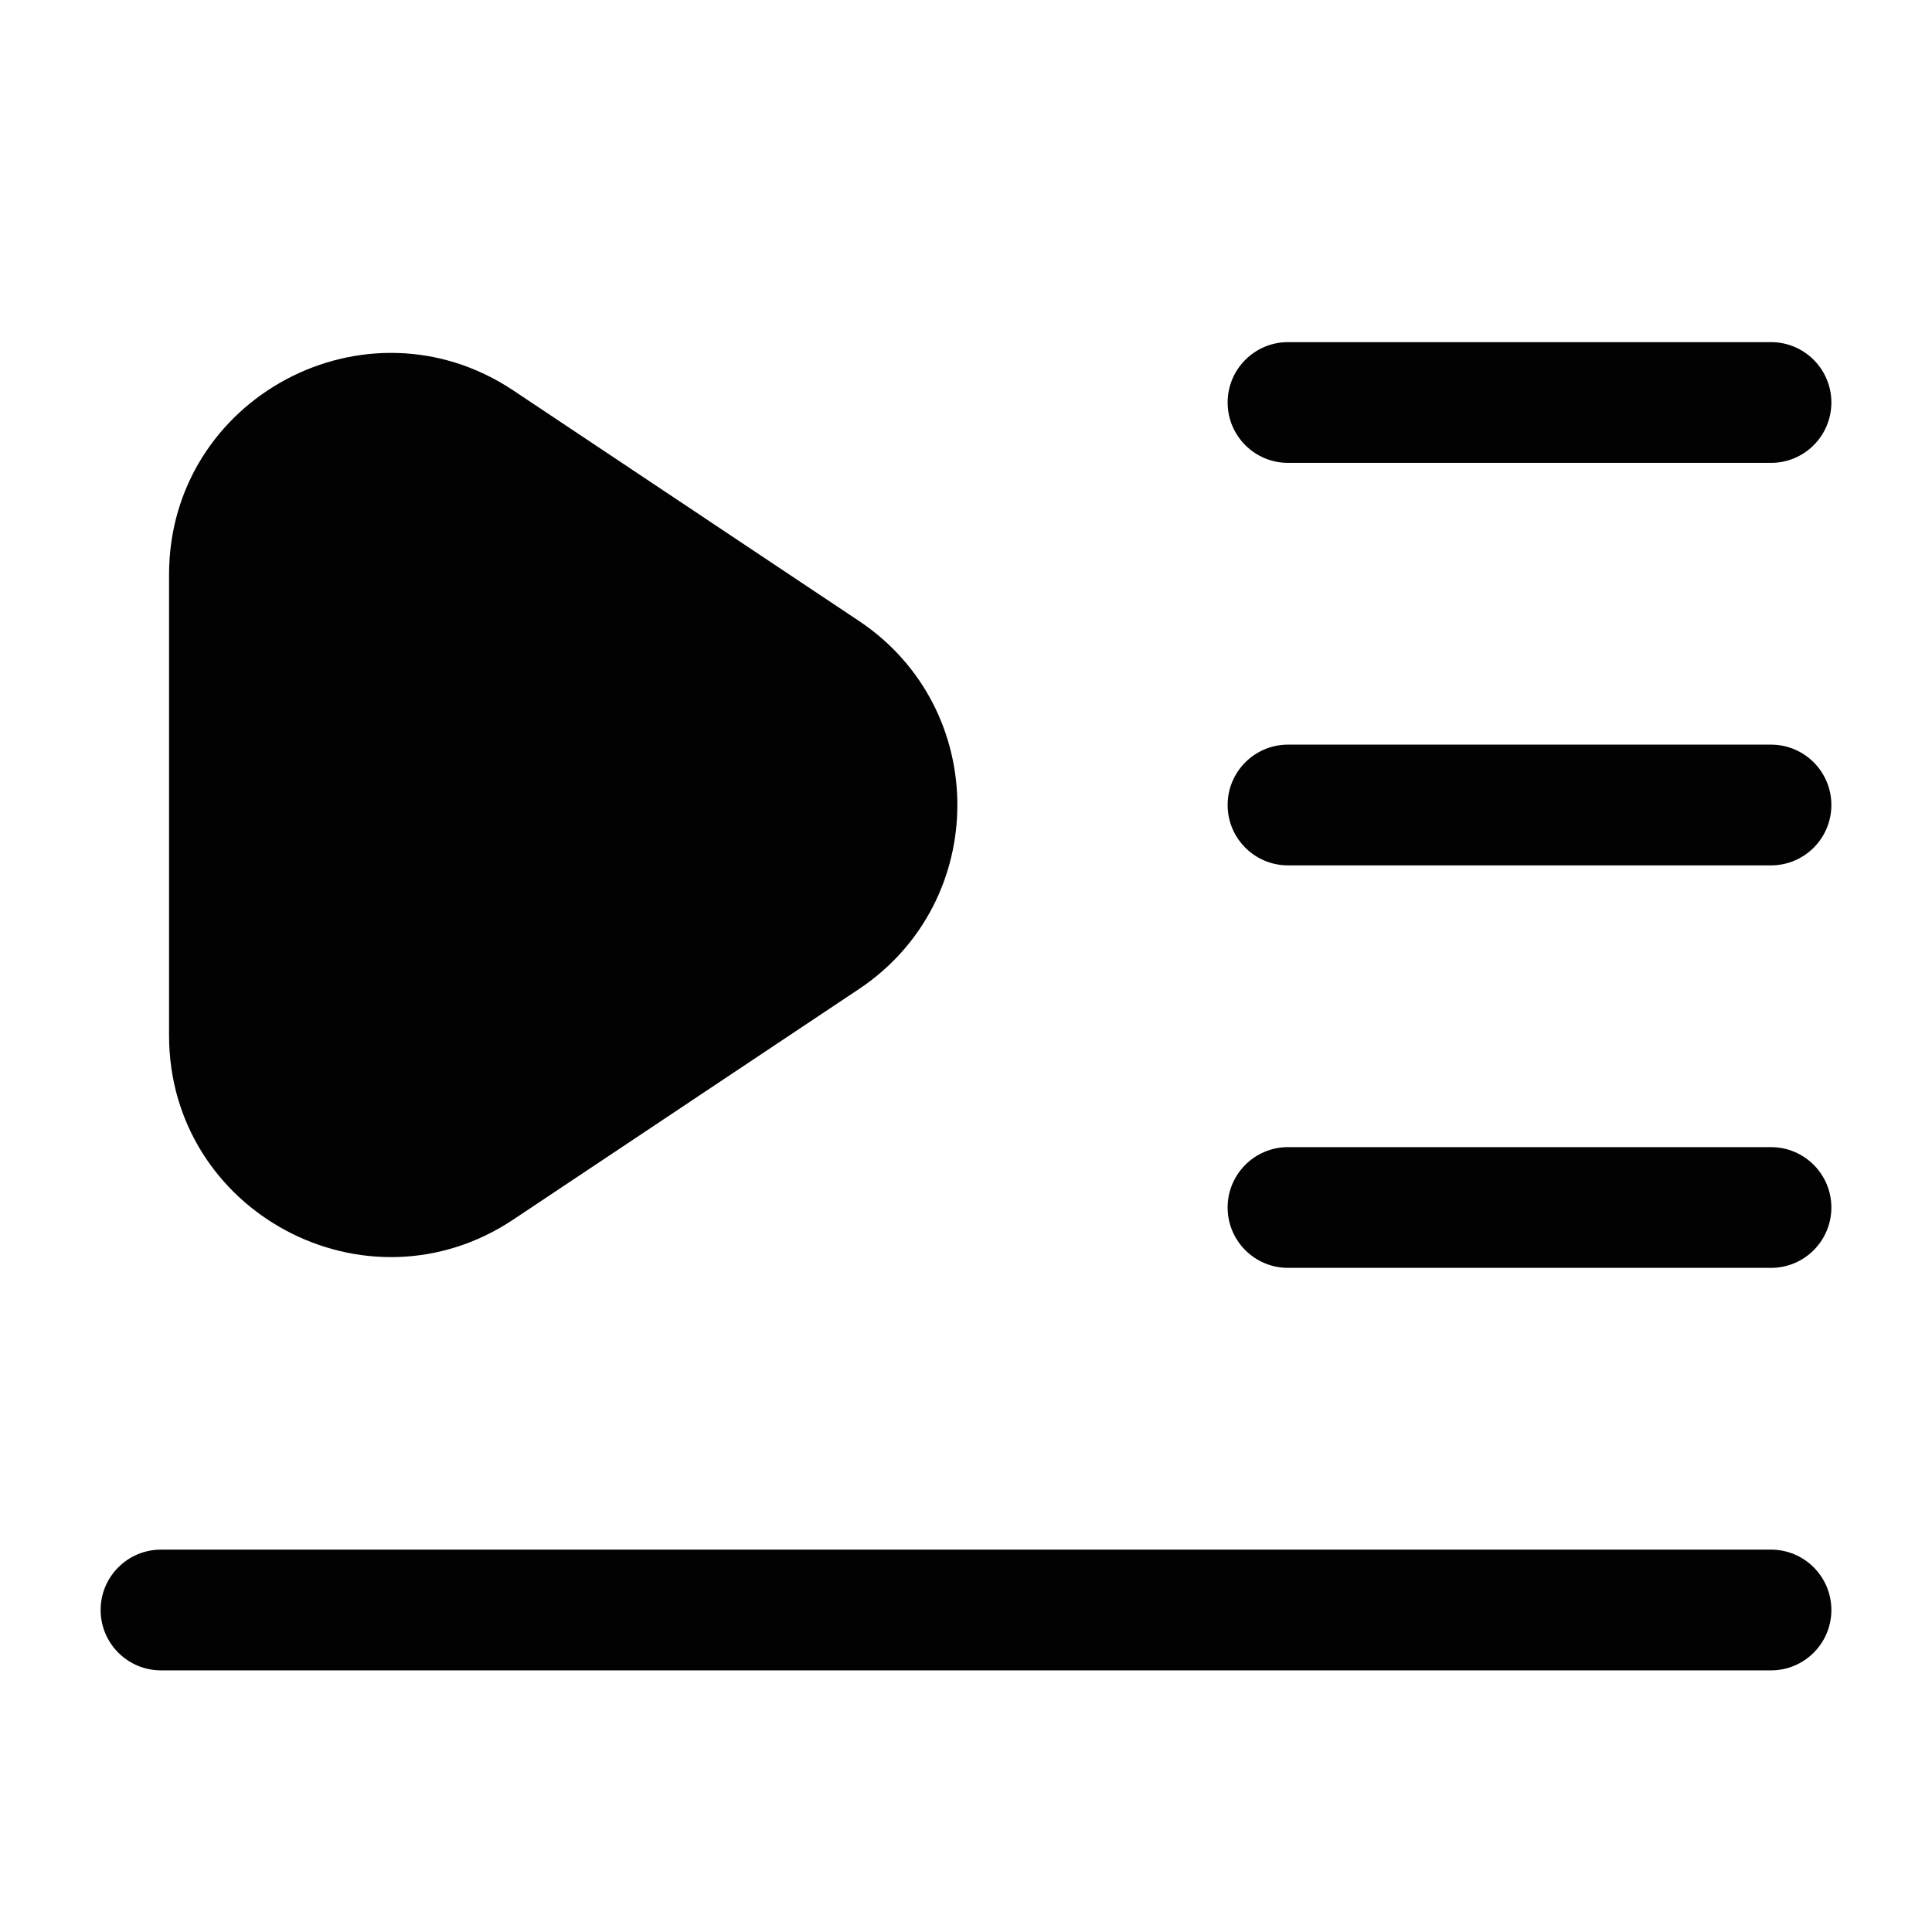 <svg width="24" height="24" viewBox="0 0 24 24" fill="none" xmlns="http://www.w3.org/2000/svg">
<path fill-rule="evenodd" clip-rule="evenodd" d="M15.25 5C15.25 4.586 15.586 4.25 16 4.25L22 4.25C22.414 4.25 22.75 4.586 22.75 5C22.75 5.414 22.414 5.75 22 5.75L16 5.75C15.586 5.75 15.25 5.414 15.25 5Z" fill="#020203"/>
<path fill-rule="evenodd" clip-rule="evenodd" d="M15.25 10C15.25 9.586 15.586 9.25 16 9.25L22 9.25C22.414 9.25 22.75 9.586 22.75 10C22.75 10.414 22.414 10.75 22 10.75L16 10.75C15.586 10.75 15.25 10.414 15.25 10Z" fill="#020203"/>
<path fill-rule="evenodd" clip-rule="evenodd" d="M15.25 15C15.25 14.586 15.586 14.25 16 14.25L22 14.25C22.414 14.25 22.75 14.586 22.75 15C22.75 15.414 22.414 15.75 22 15.75L16 15.75C15.586 15.75 15.25 15.414 15.25 15Z" fill="#020203"/>
<path fill-rule="evenodd" clip-rule="evenodd" d="M1.25 20C1.25 19.586 1.586 19.25 2 19.25L22 19.25C22.414 19.25 22.75 19.586 22.75 20C22.75 20.414 22.414 20.75 22 20.75L2 20.75C1.586 20.75 1.25 20.414 1.25 20Z" fill="#020203"/>
<path d="M2.1 12.862V7.138C2.1 4.942 4.548 3.632 6.376 4.85L10.668 7.712C12.301 8.8 12.301 11.2 10.668 12.288L6.376 15.15C4.548 16.368 2.1 15.058 2.1 12.862Z" fill="#020203"/>
</svg>
